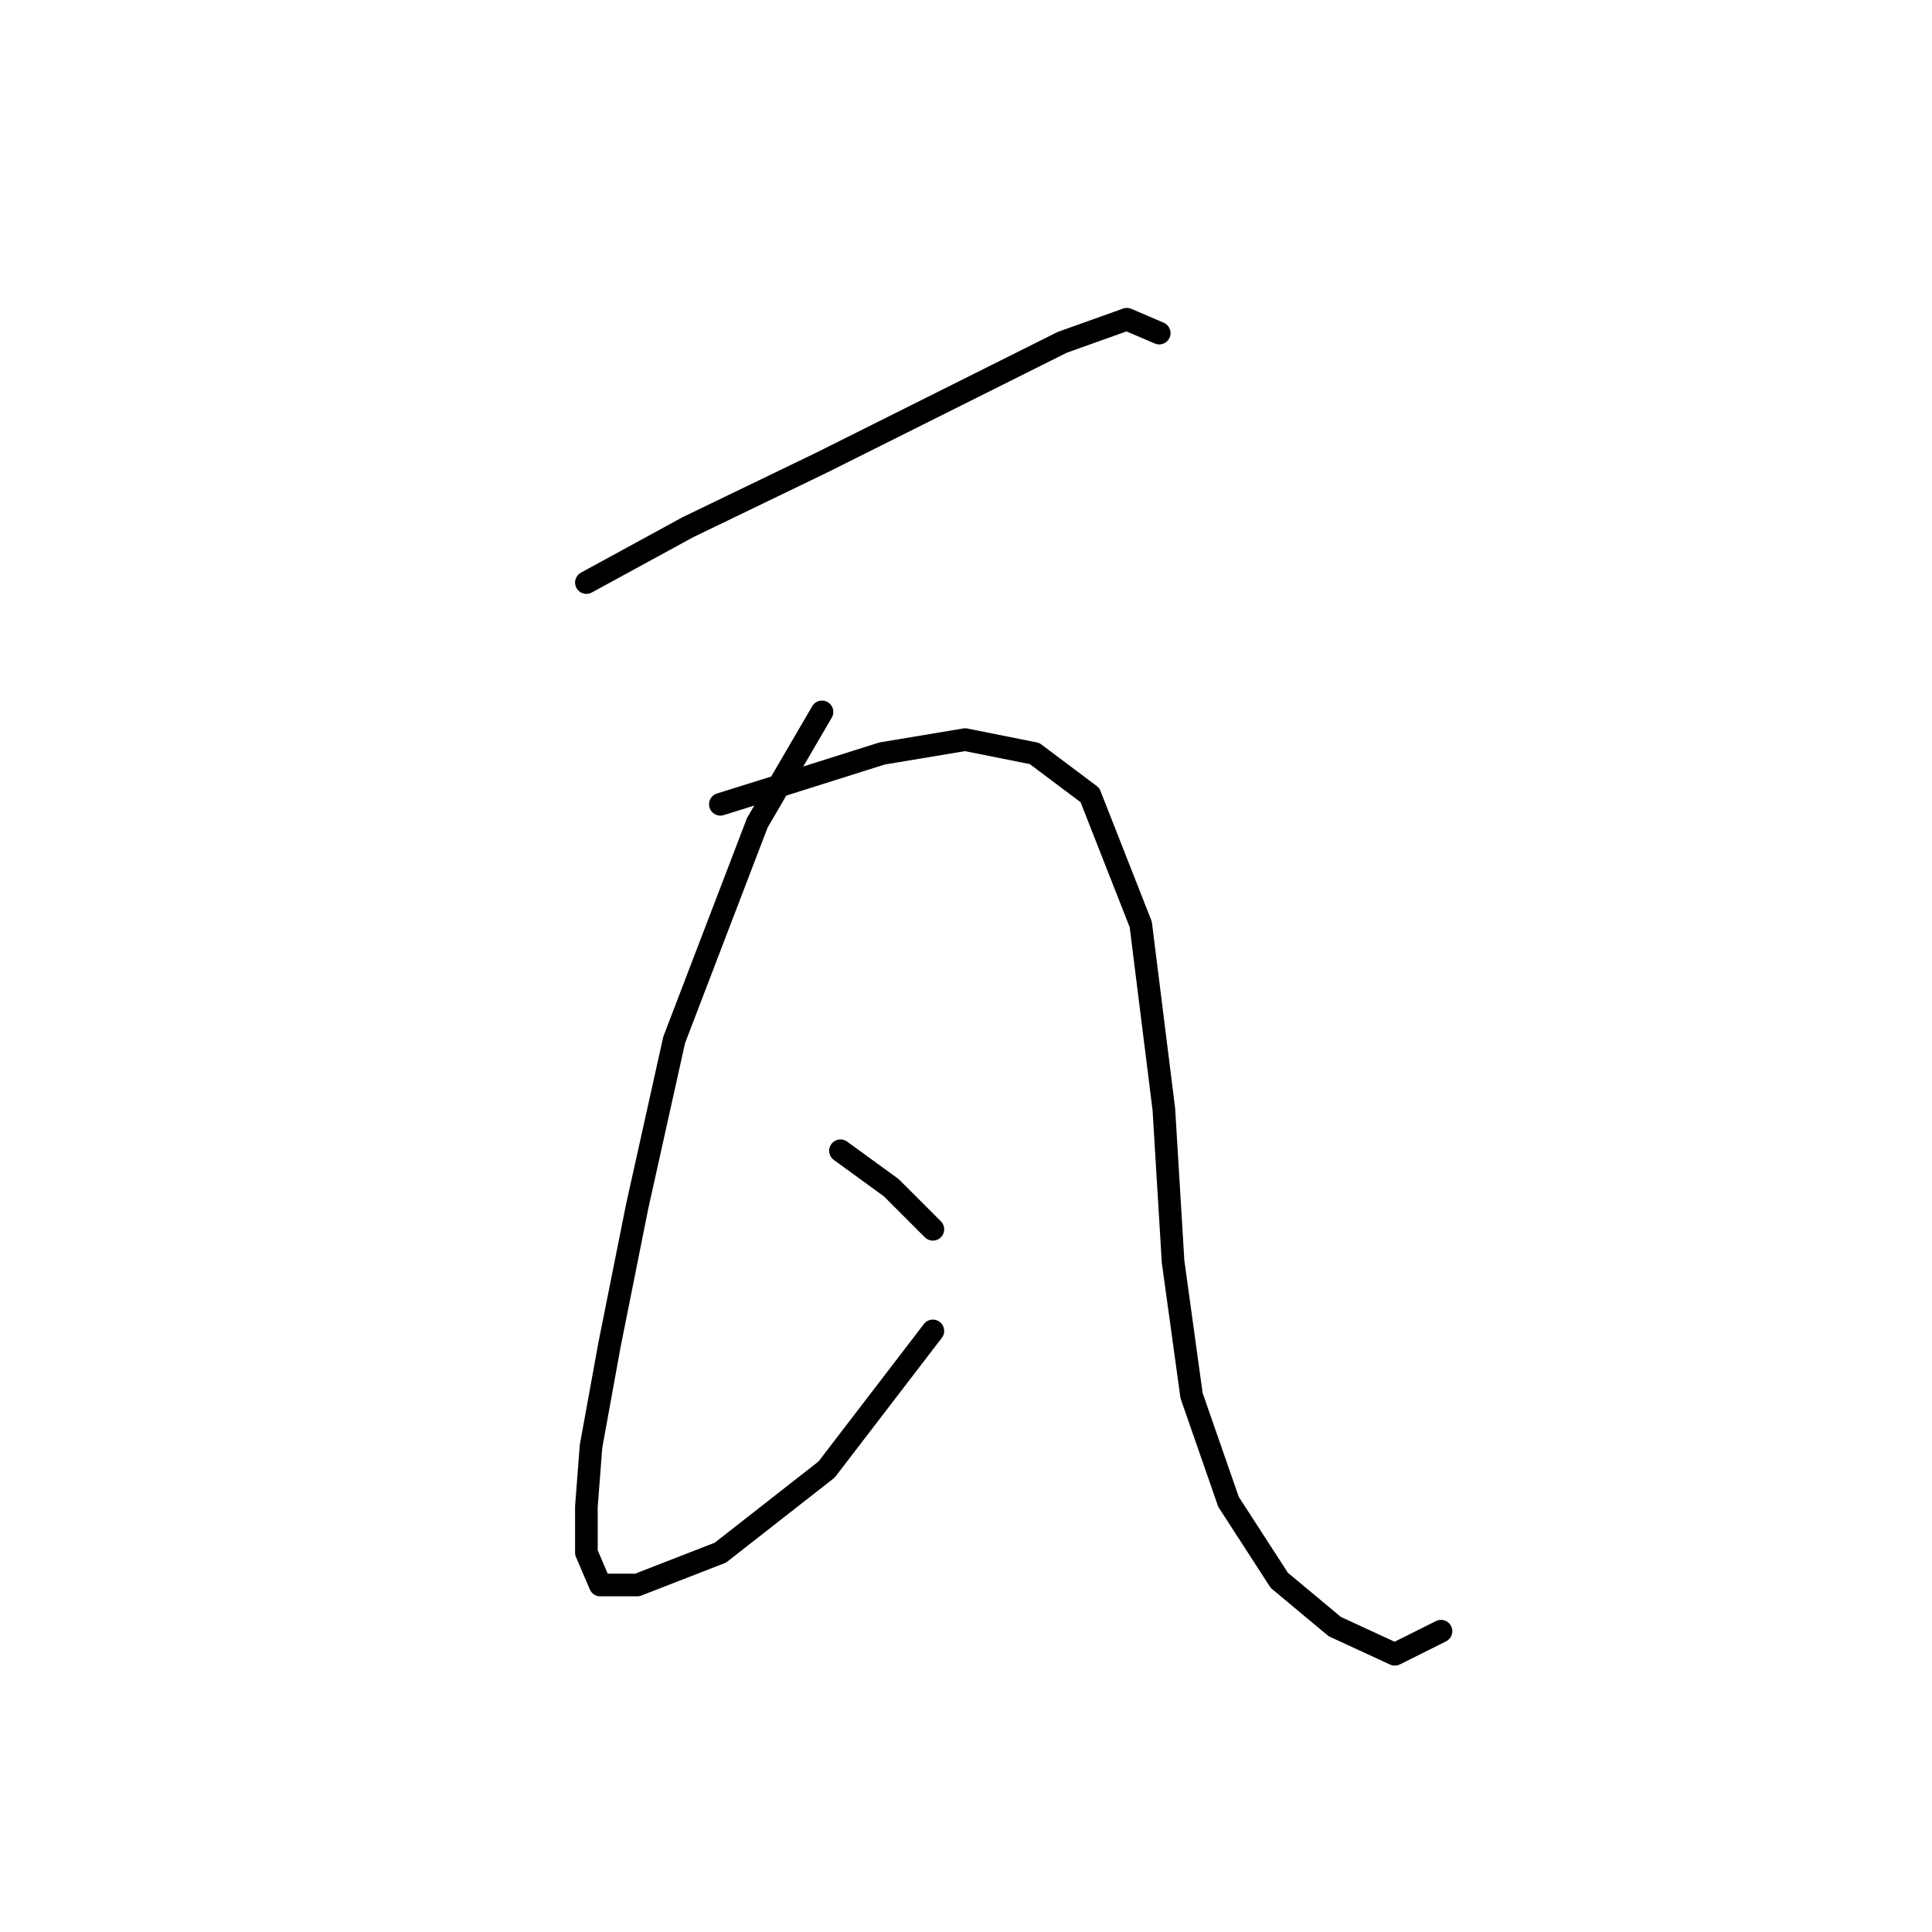 <?xml version="1.0" standalone="no"?>
    <svg width="256" height="256" xmlns="http://www.w3.org/2000/svg" version="1.1">
    <polyline stroke="black" stroke-width="3" stroke-linecap="round" fill="transparent" stroke-linejoin="round" points="77.701 77.192 91.168 69.847 108.919 61.277 126.058 52.707 140.749 45.362 149.318 42.302 153.603 44.138 153.603 44.138 " />
        <polyline stroke="black" stroke-width="3" stroke-linecap="round" fill="transparent" stroke-linejoin="round" points="108.919 94.331 100.349 109.022 89.331 137.791 84.434 159.827 80.762 178.191 78.313 191.657 77.701 199.615 77.701 205.736 79.537 210.021 84.434 210.021 95.452 205.736 109.531 194.718 123.61 176.354 123.61 176.354 " />
        <polyline stroke="black" stroke-width="3" stroke-linecap="round" fill="transparent" stroke-linejoin="round" points="95.452 106.573 105.246 103.513 116.876 99.84 127.894 98.004 137.076 99.84 144.421 105.349 151.155 122.488 154.215 146.973 155.439 167.173 157.888 184.924 162.785 199.003 169.518 209.408 176.863 215.53 184.821 219.202 190.942 216.142 190.942 216.142 " />
        <polyline stroke="black" stroke-width="3" stroke-linecap="round" fill="transparent" stroke-linejoin="round" points="111.367 152.482 118.1 157.379 123.61 162.888 123.61 162.888 " />
        </svg>